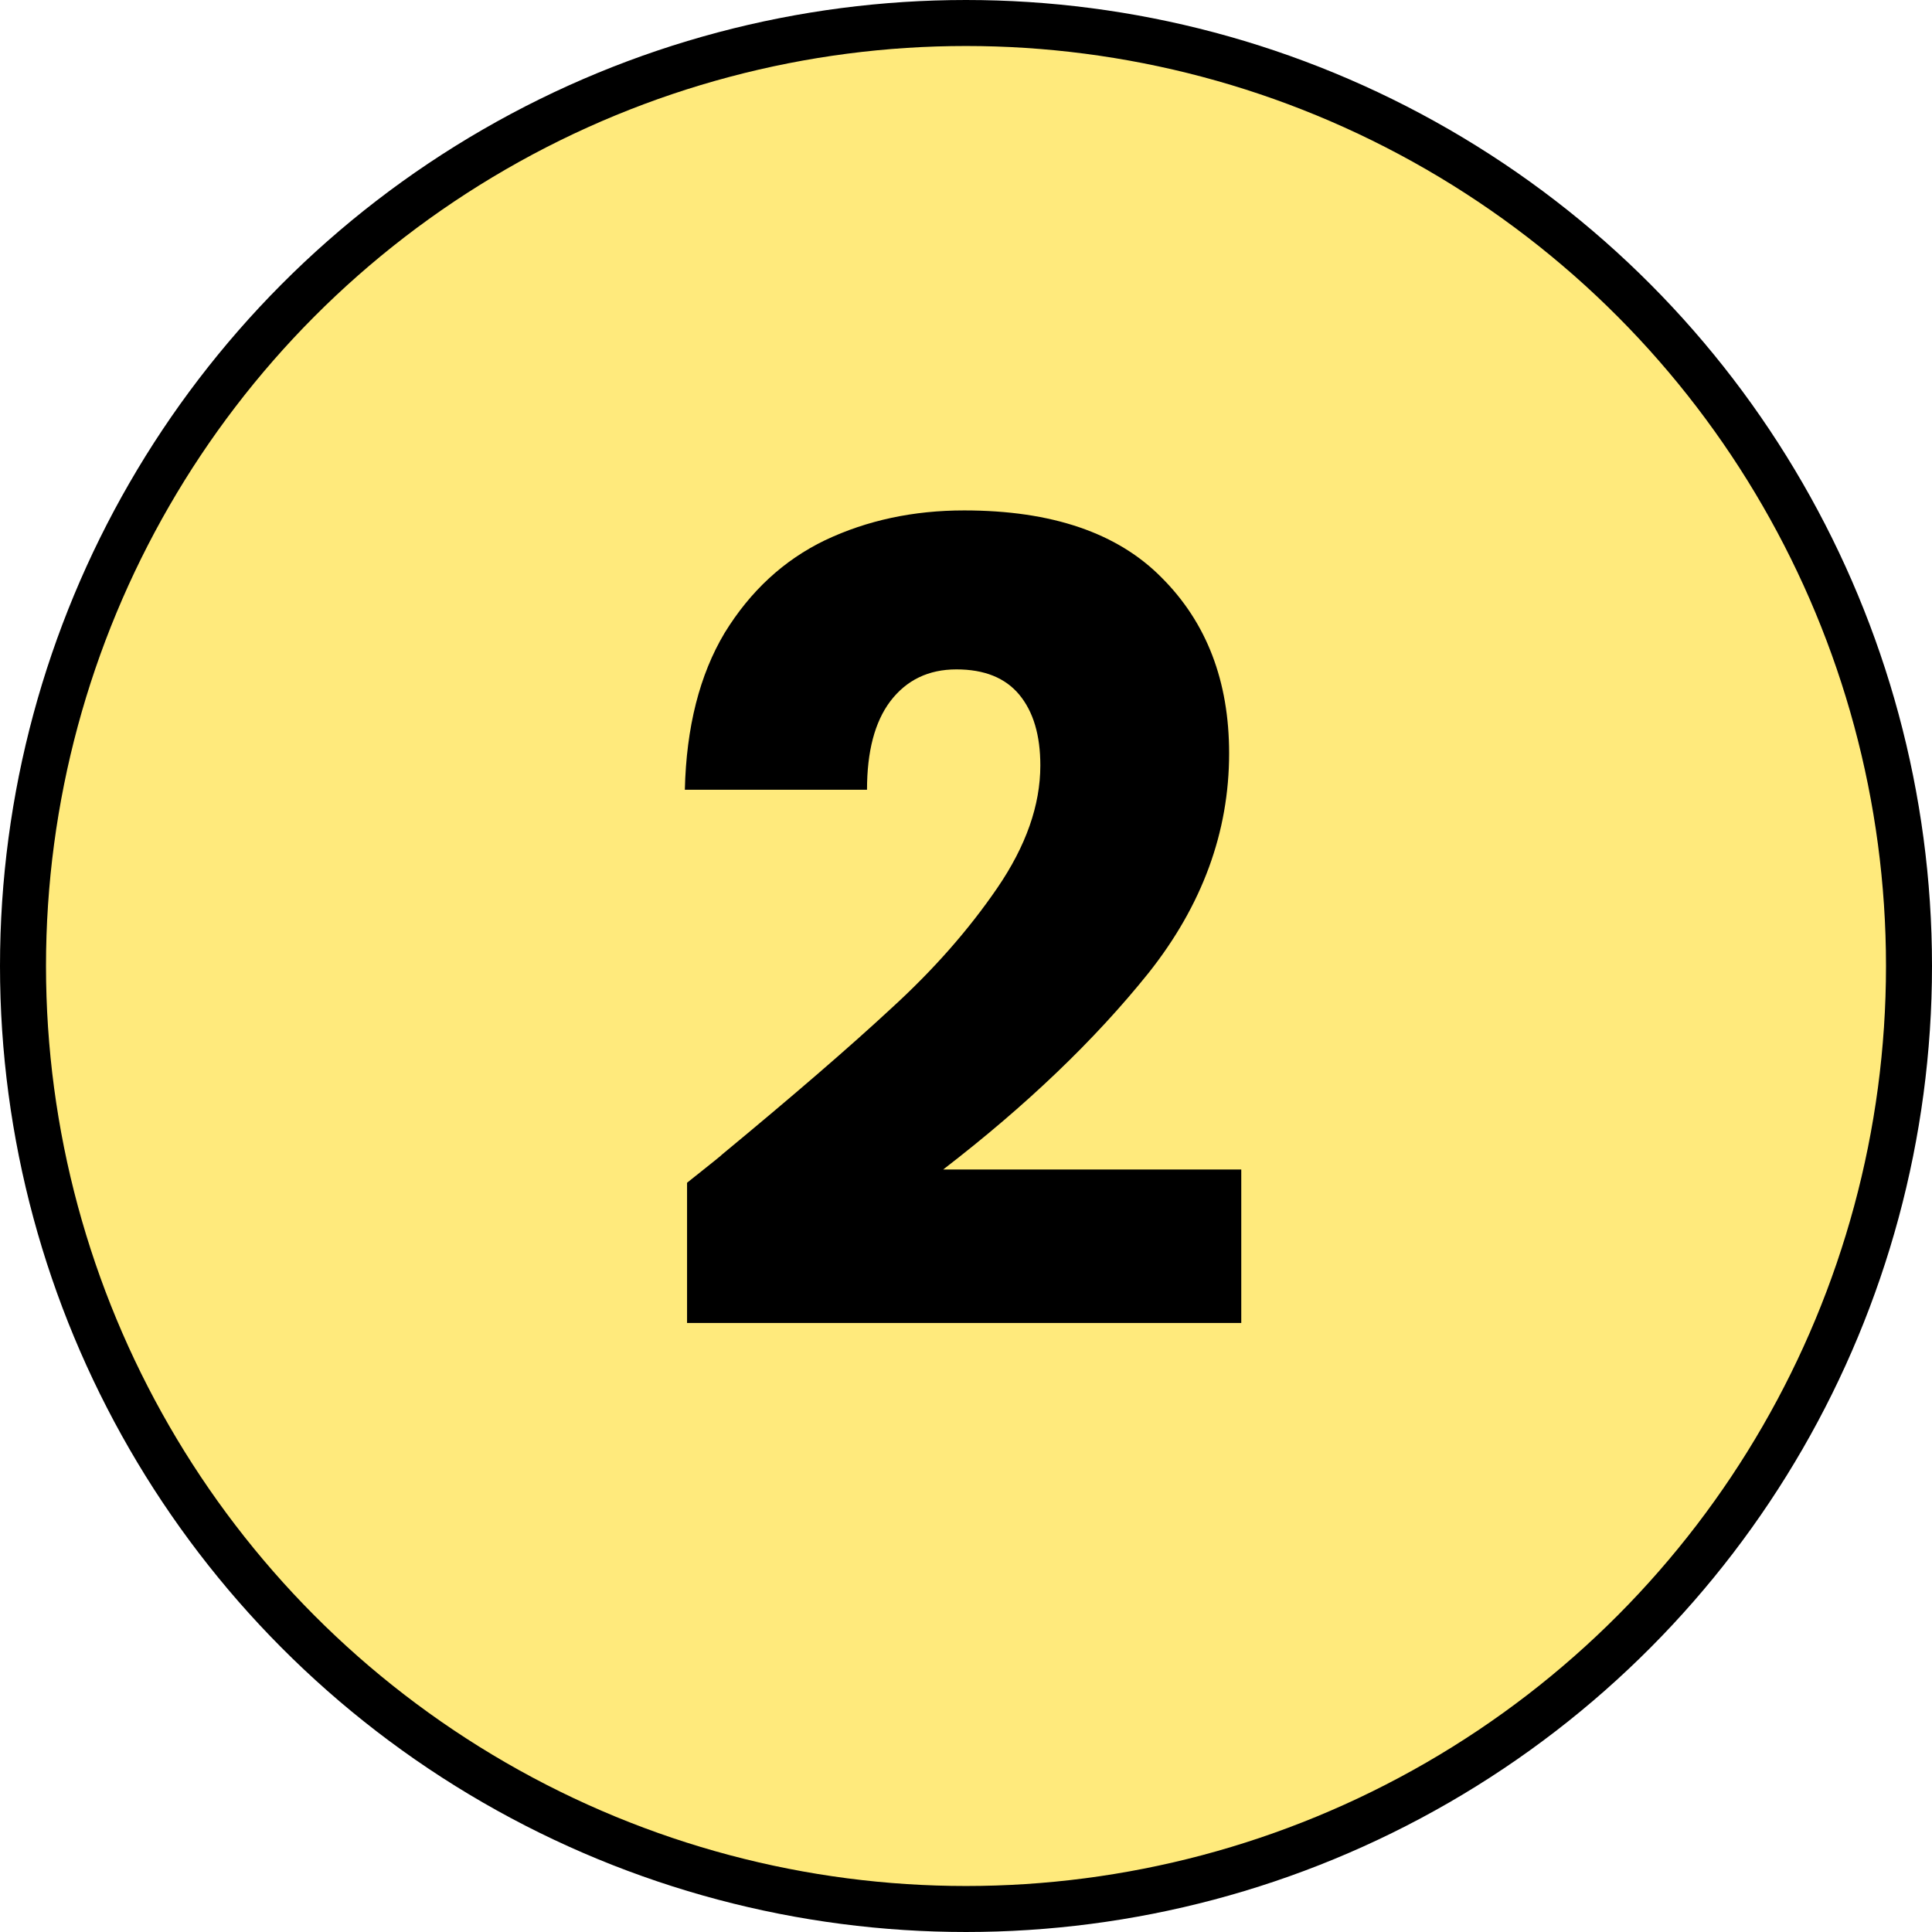 <svg width="42" height="42" viewBox="0 0 42 42" fill="none" xmlns="http://www.w3.org/2000/svg">
<circle cx="21" cy="21" r="20.5" fill="#FFEA7C" stroke="black"/>
<path d="M14.936 25.712C15.48 25.28 15.728 25.08 15.68 25.112C17.248 23.816 18.48 22.752 19.376 21.92C20.288 21.088 21.056 20.216 21.68 19.304C22.304 18.392 22.616 17.504 22.616 16.64C22.616 15.984 22.464 15.472 22.16 15.104C21.856 14.736 21.4 14.552 20.792 14.552C20.184 14.552 19.704 14.784 19.352 15.248C19.016 15.696 18.848 16.336 18.848 17.168H14.888C14.92 15.808 15.208 14.672 15.752 13.76C16.312 12.848 17.04 12.176 17.936 11.744C18.848 11.312 19.856 11.096 20.96 11.096C22.864 11.096 24.296 11.584 25.256 12.56C26.232 13.536 26.72 14.808 26.72 16.376C26.72 18.088 26.136 19.68 24.968 21.152C23.8 22.608 22.312 24.032 20.504 25.424H26.984V28.76H14.936V25.712Z" fill="black"/>
</svg>
